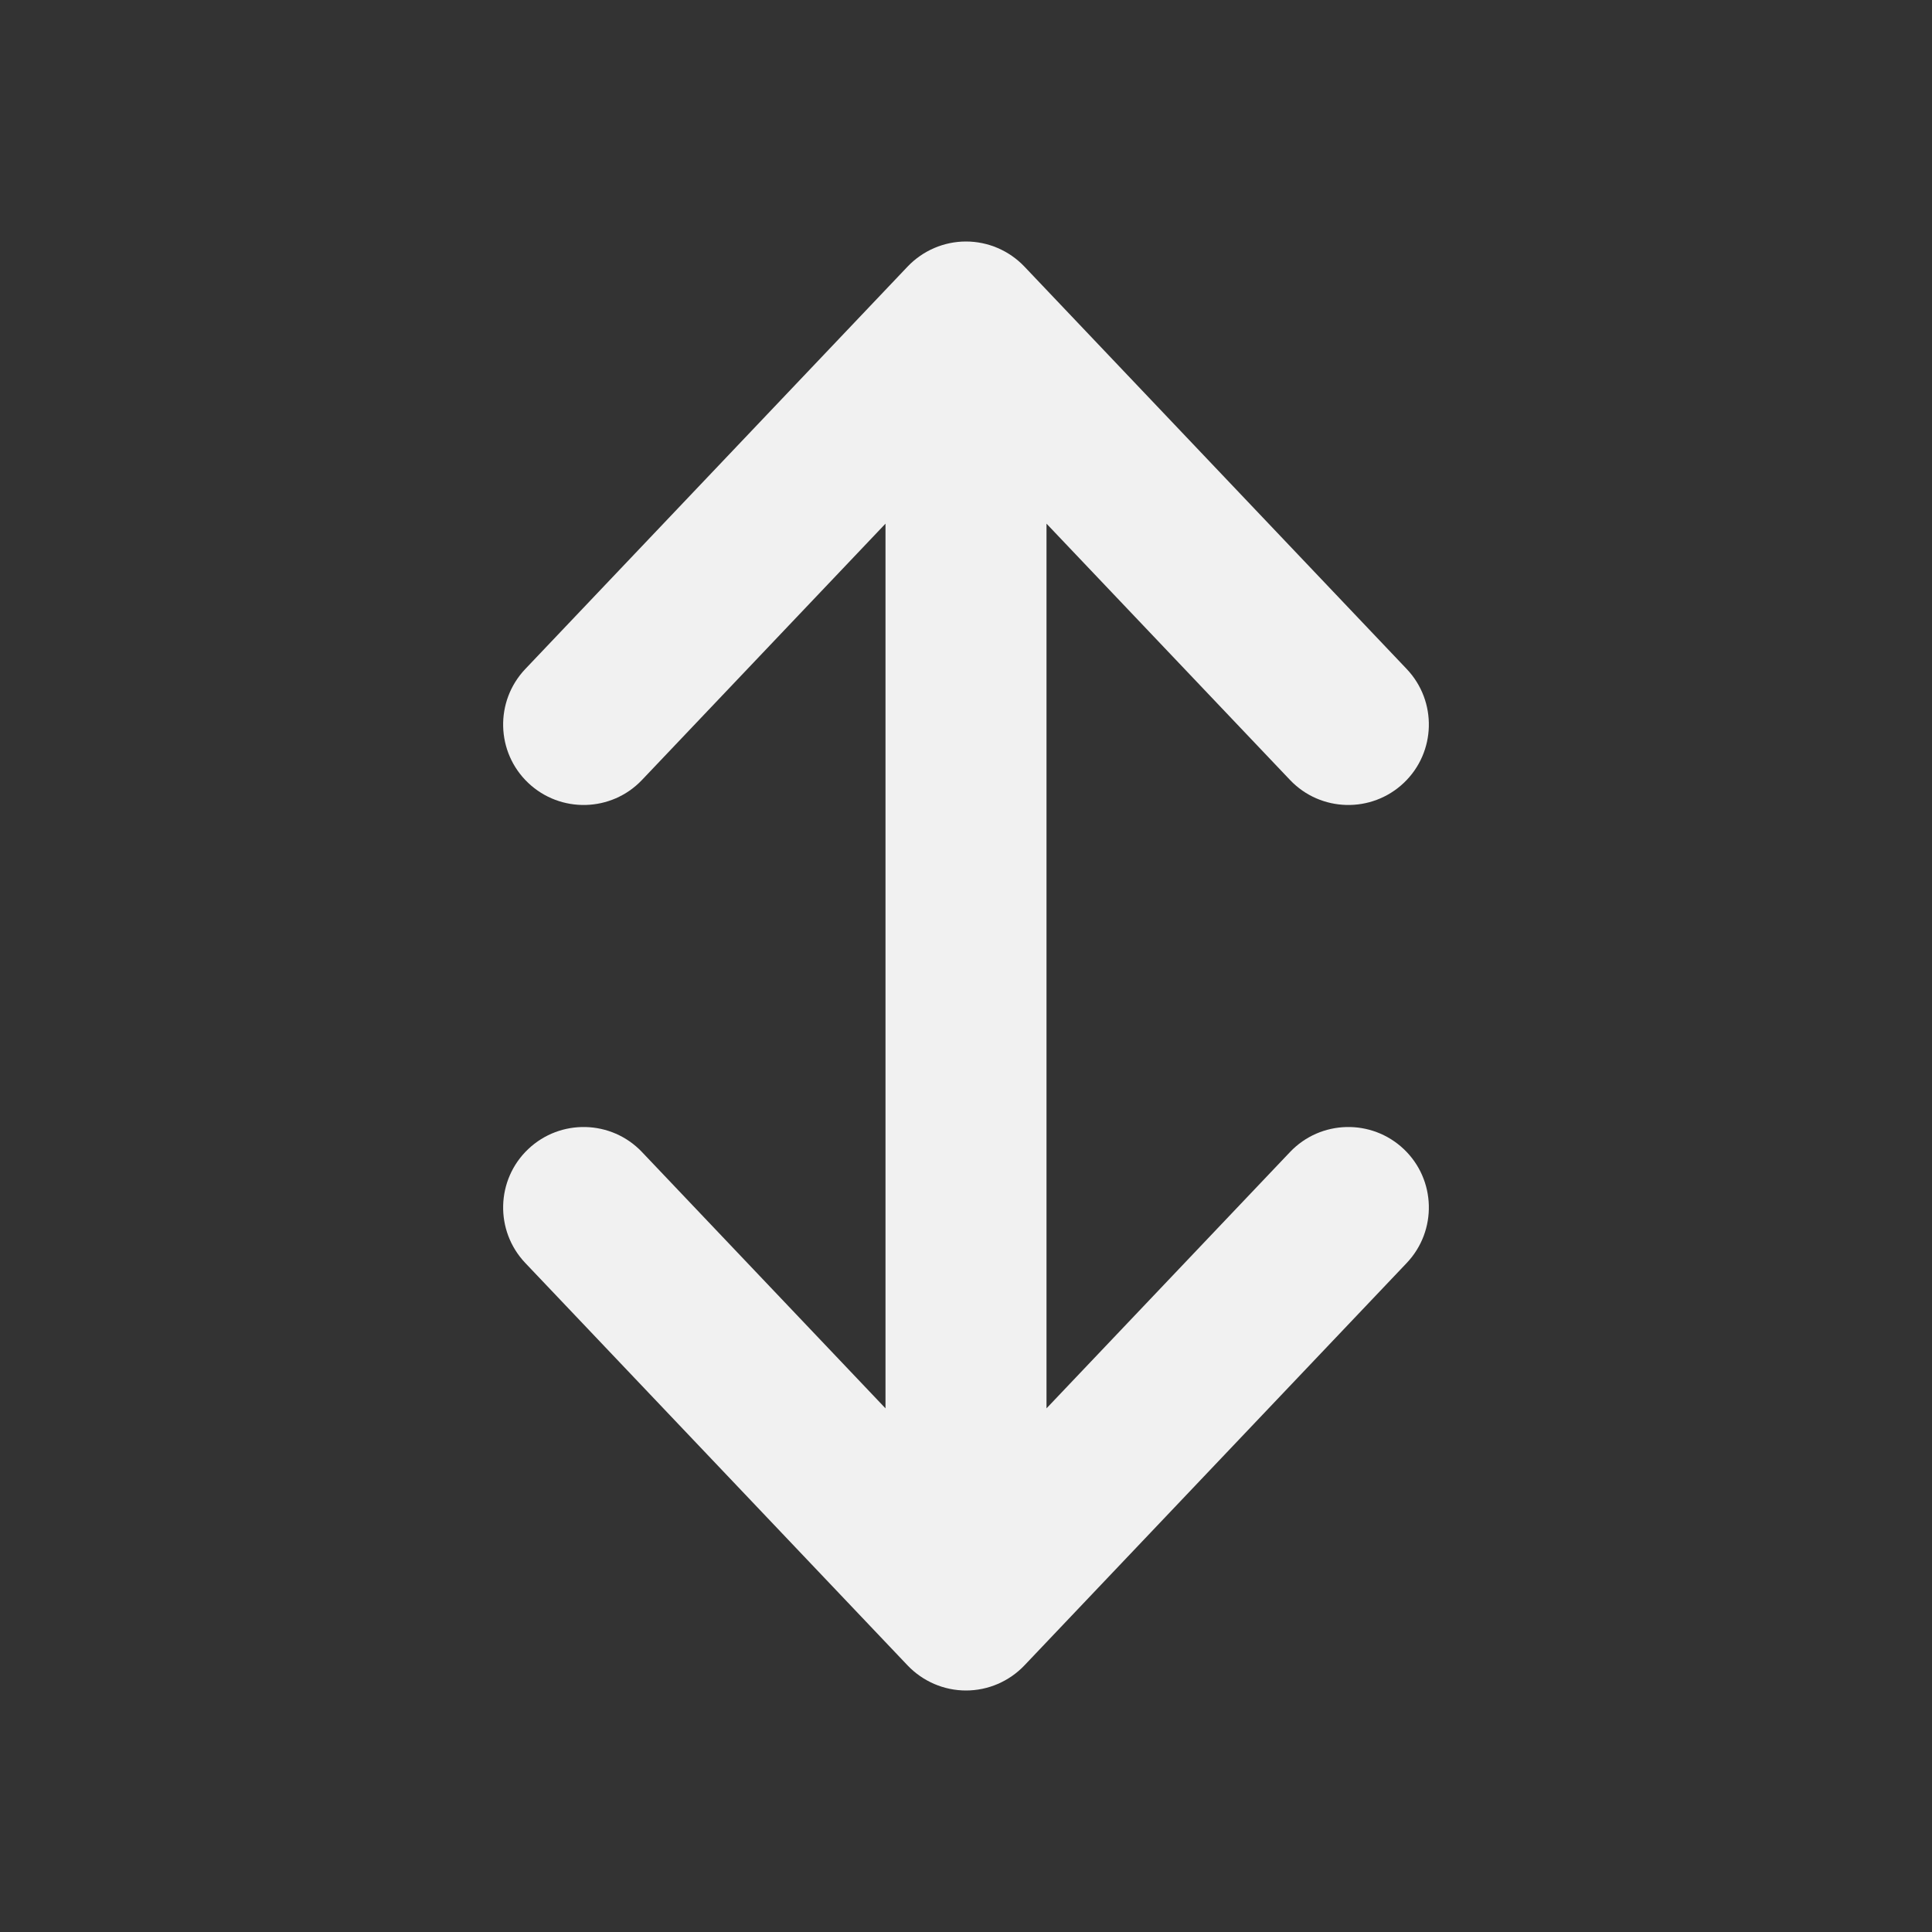 <svg width="24" height="24" viewBox="0 0 24 24" fill="none" xmlns="http://www.w3.org/2000/svg">
<rect x="0" y="0" width="24" height="24" fill="#333333" stroke="none"/>
<path d="M7.975 9.689C7.595 10.089 6.962 10.105 6.561 9.725C6.161 9.345 6.145 8.712 6.525 8.311L11.275 3.311C11.464 3.113 11.726 3 12 3C12.274 3 12.536 3.113 12.725 3.311L17.475 8.311C17.855 8.712 17.839 9.345 17.439 9.725C17.038 10.105 16.405 10.089 16.025 9.689L13 6.505V17.495L16.025 14.311C16.405 13.911 17.038 13.895 17.439 14.275C17.839 14.655 17.855 15.288 17.475 15.689L12.725 20.689C12.536 20.887 12.274 21 12 21C11.726 21 11.464 20.887 11.275 20.689L6.525 15.689C6.145 15.288 6.161 14.655 6.561 14.275C6.962 13.895 7.595 13.911 7.975 14.311L11 17.495V6.505L7.975 9.689Z" fill="#F1F1F1"/>
</svg>
